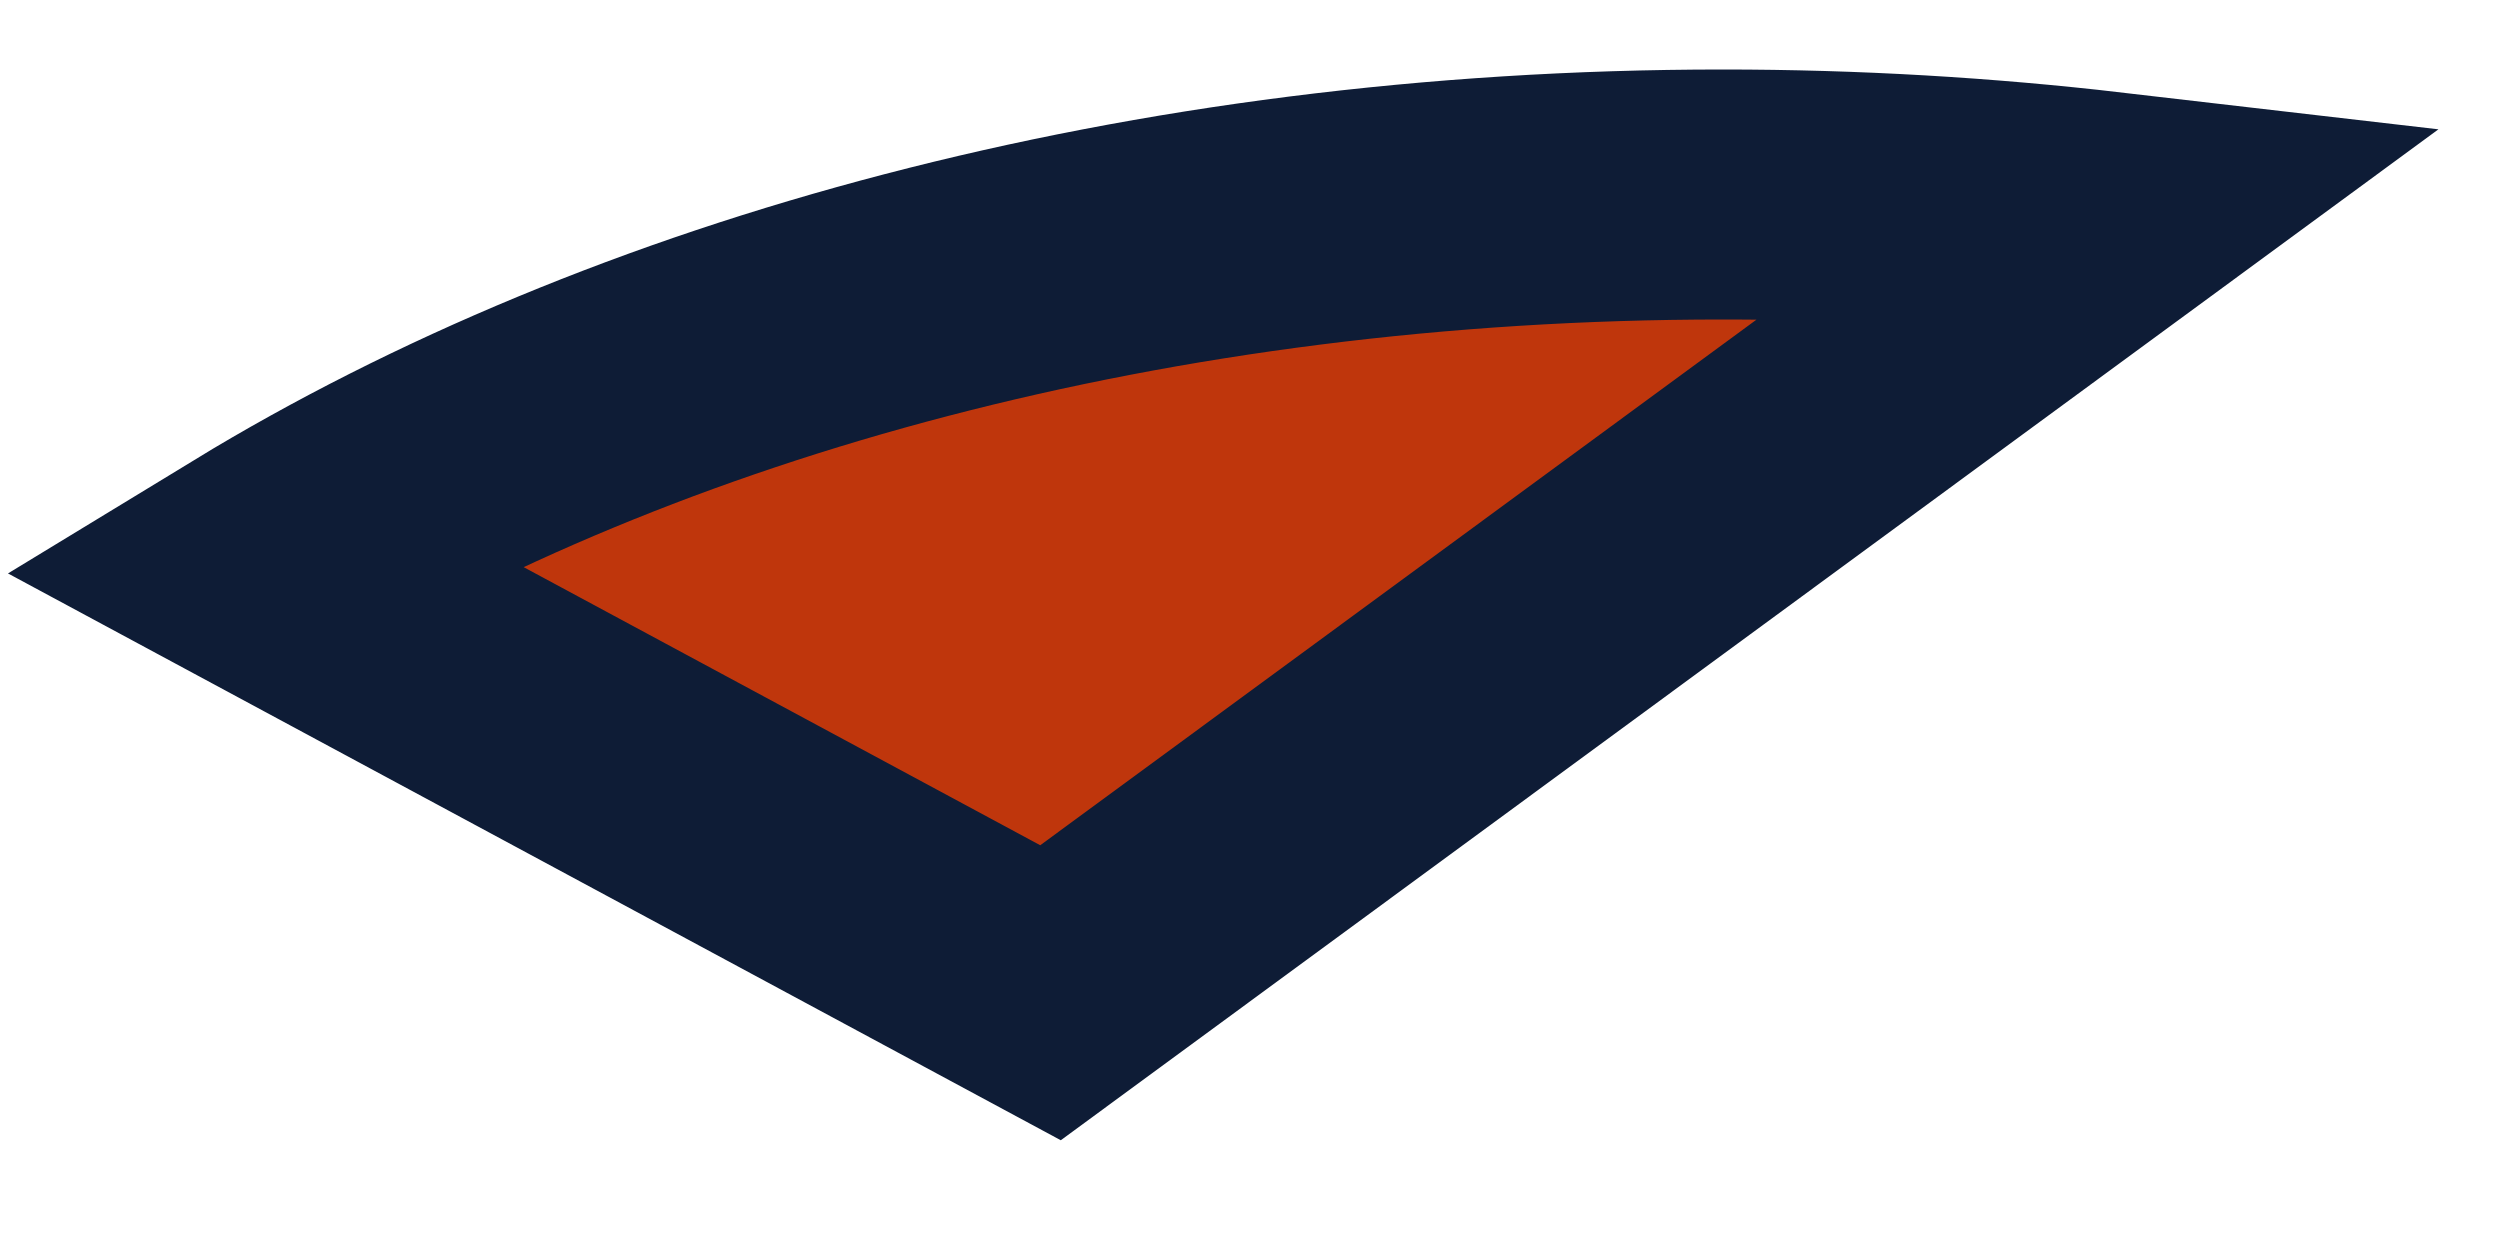 <?xml version="1.0" encoding="UTF-8" standalone="no"?><svg width='10' height='5' viewBox='0 0 10 5' fill='none' xmlns='http://www.w3.org/2000/svg'>
<path d='M4.202 3.971L1.037 2.267C2.536 1.354 4.597 0.778 6.891 0.778C7.418 0.778 7.933 0.809 8.432 0.867L4.202 3.971Z' fill='#BF360C' stroke='#0E1C36'/>
</svg>
